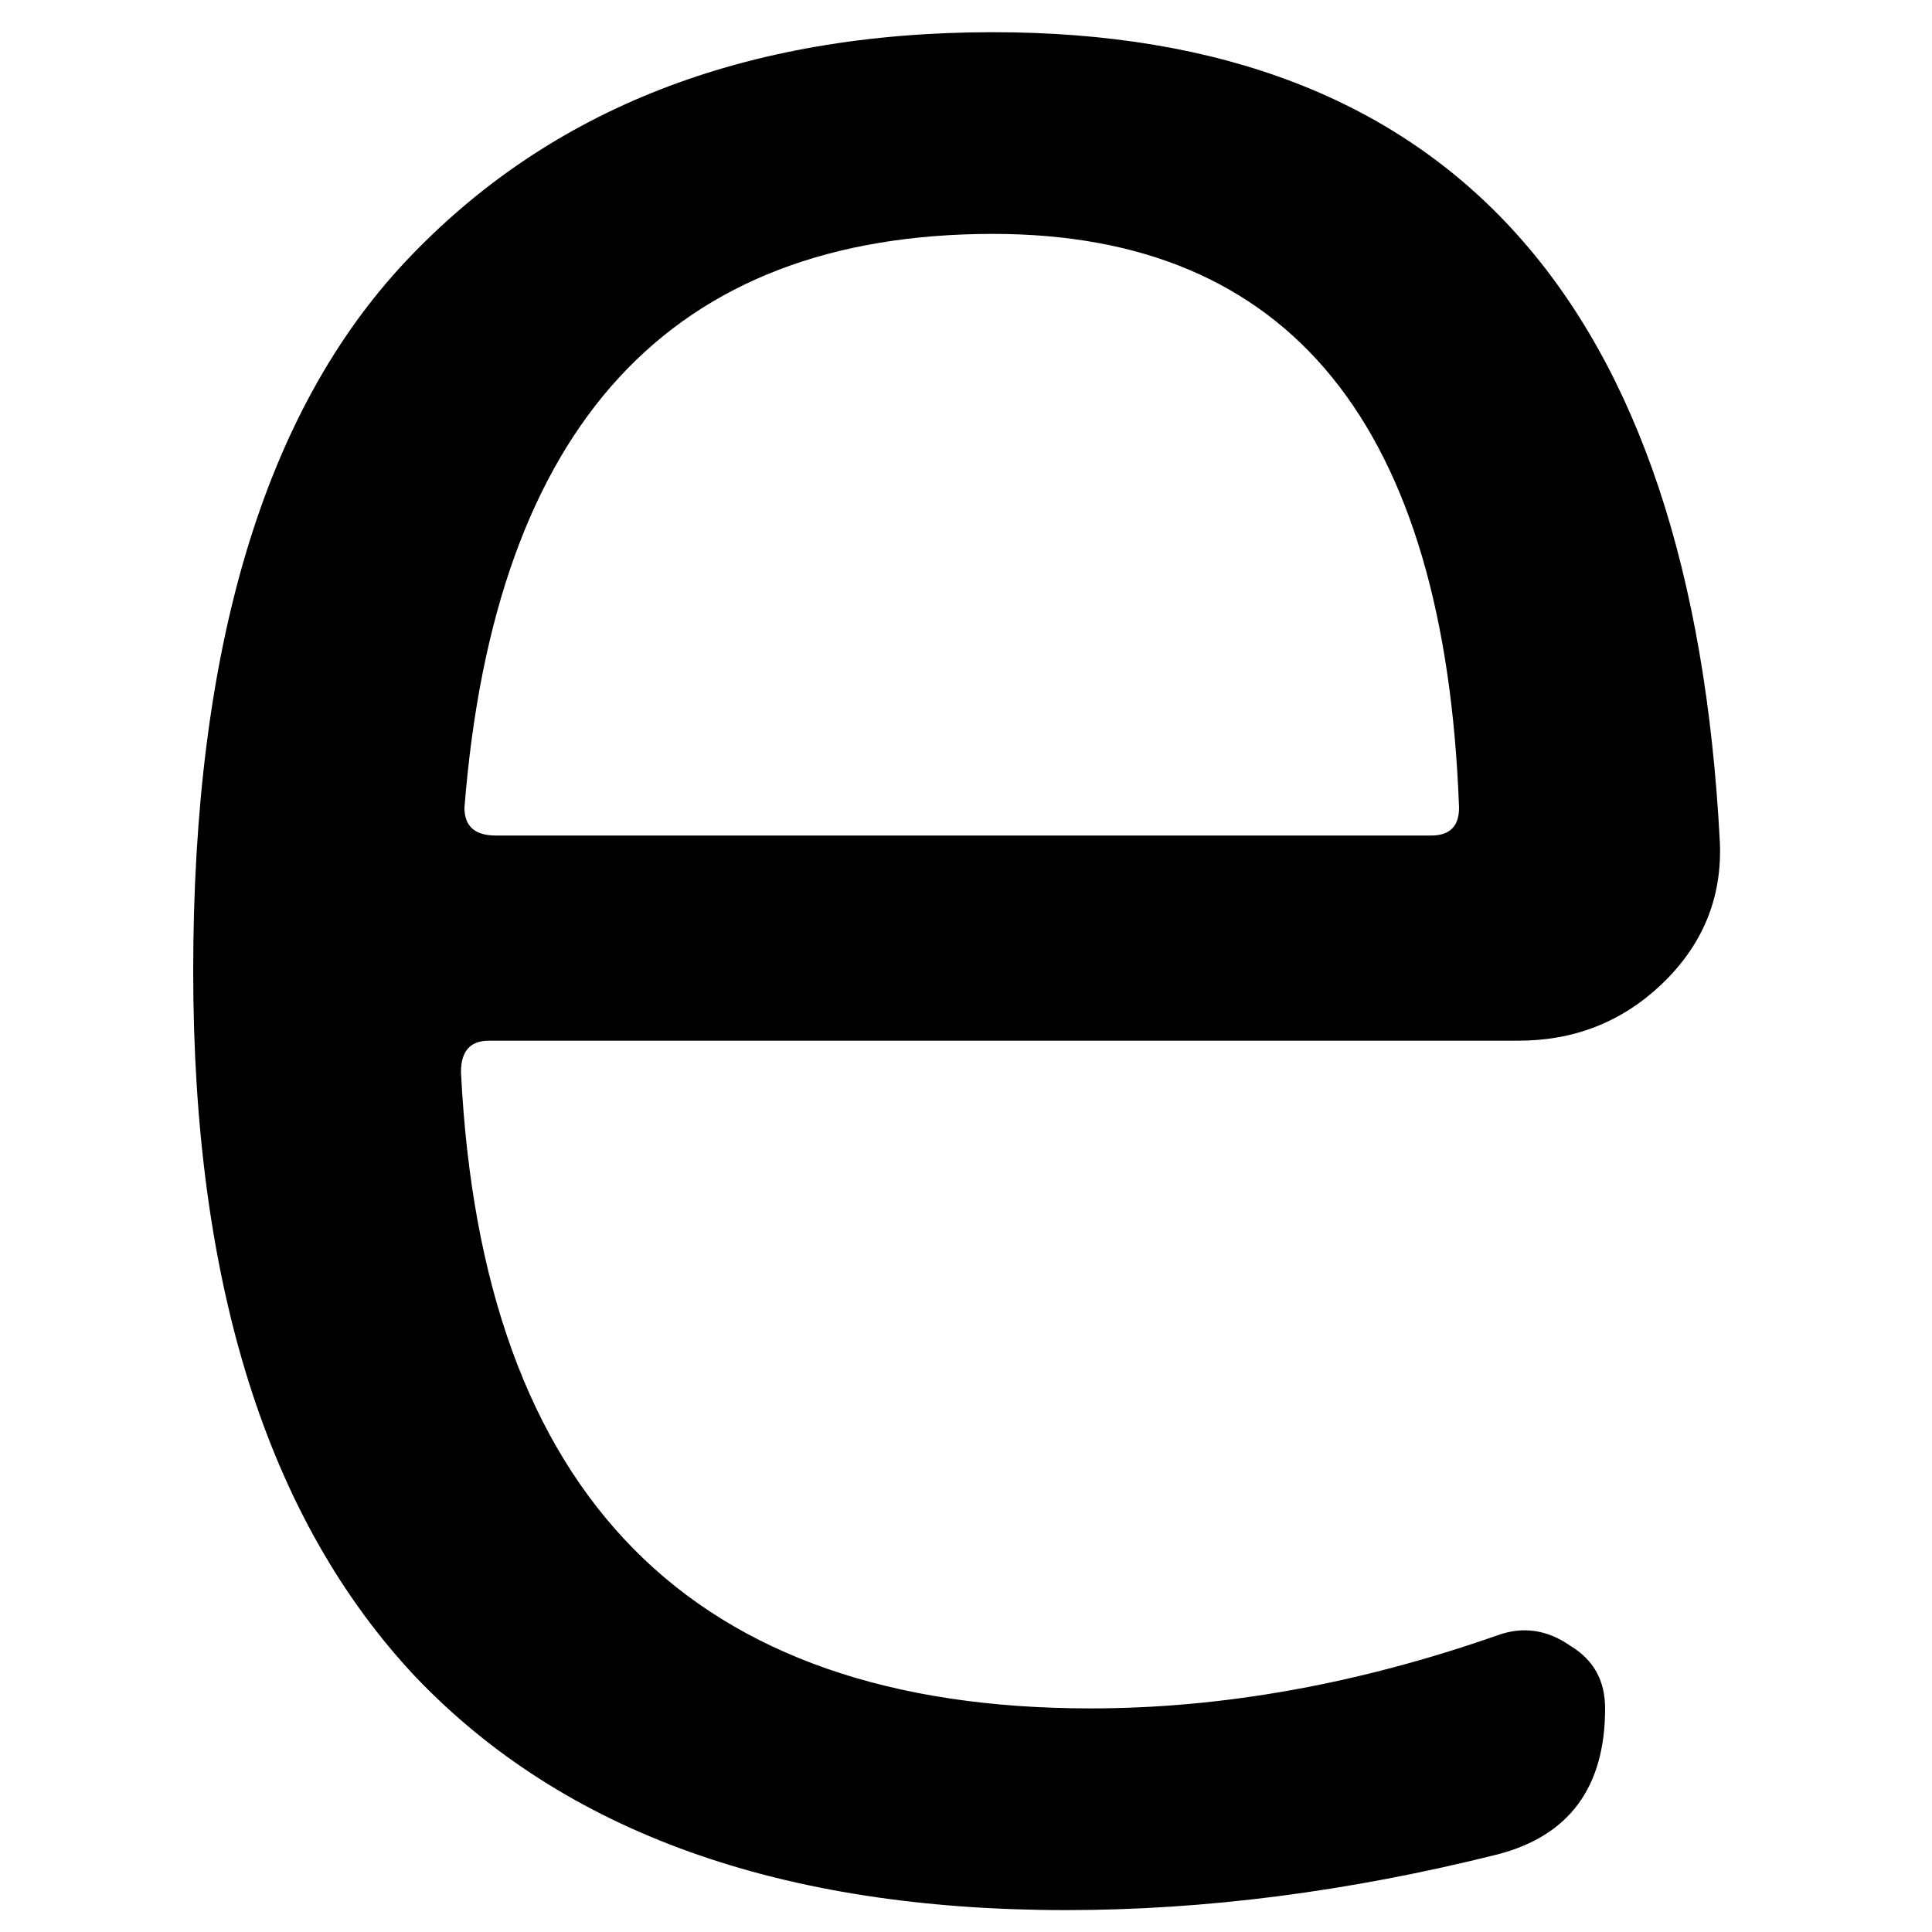 <?xml version="1.0" encoding="UTF-8" standalone="no"?>
<svg
   width="60"
   height="60"
   viewBox="0 0 60 60"
   fill="none"
   version="1.1"
   id="svg113"
   sodipodi:docname="euler.svg"
   inkscape:version="1.1.1 (c3084ef, 2021-09-22)"
   xmlns:inkscape="http://www.inkscape.org/namespaces/inkscape"
   xmlns:sodipodi="http://sodipodi.sourceforge.net/DTD/sodipodi-0.dtd"
   xmlns="http://www.w3.org/2000/svg"
   xmlns:svg="http://www.w3.org/2000/svg">
  <defs
     id="defs117" />
  <sodipodi:namedview
     id="namedview115"
     pagecolor="#ffffff"
     bordercolor="#666666"
     borderopacity="1.0"
     inkscape:pageshadow="2"
     inkscape:pageopacity="0.0"
     inkscape:pagecheckerboard="0"
     showgrid="false"
     inkscape:zoom="11.983333"
     inkscape:cx="30"
     inkscape:cy="31.043115"
     inkscape:window-width="760"
     inkscape:window-height="486"
     inkscape:window-x="0"
     inkscape:window-y="38"
     inkscape:window-maximized="0"
     inkscape:current-layer="svg113" />
  <path
     d="M30.84 7.264C20.832 7.264 15.36 13.204 14.424 25.084C14.424 25.66 14.748 25.948 15.396 25.948H44.448C45.024 25.948 45.312 25.66 45.312 25.084C44.88 13.204 40.056 7.264 30.84 7.264ZM33.108 59.32C24.252 59.32 17.52 56.908 12.912 52.084C8.304 47.188 6 39.88 6 30.16C6 20.152 8.196 12.808 12.588 8.128C17.052 3.376 23.136 1 30.84 1C45.024 1 52.548 9.388 53.412 26.164C53.484 27.892 52.872 29.368 51.576 30.592C50.352 31.744 48.876 32.32 47.148 32.32H15.18C14.604 32.32 14.316 32.644 14.316 33.292C14.964 46.468 21.48 53.056 33.864 53.056C37.968 53.056 42.18 52.3 46.5 50.788C47.292 50.5 48.048 50.608 48.768 51.112C49.488 51.544 49.848 52.192 49.848 53.056C49.848 55.504 48.732 57.016 46.5 57.592C41.892 58.744 37.428 59.32 33.108 59.32Z"
     fill="white"
     id="path111"
     style="fill:#000000" />
</svg>
